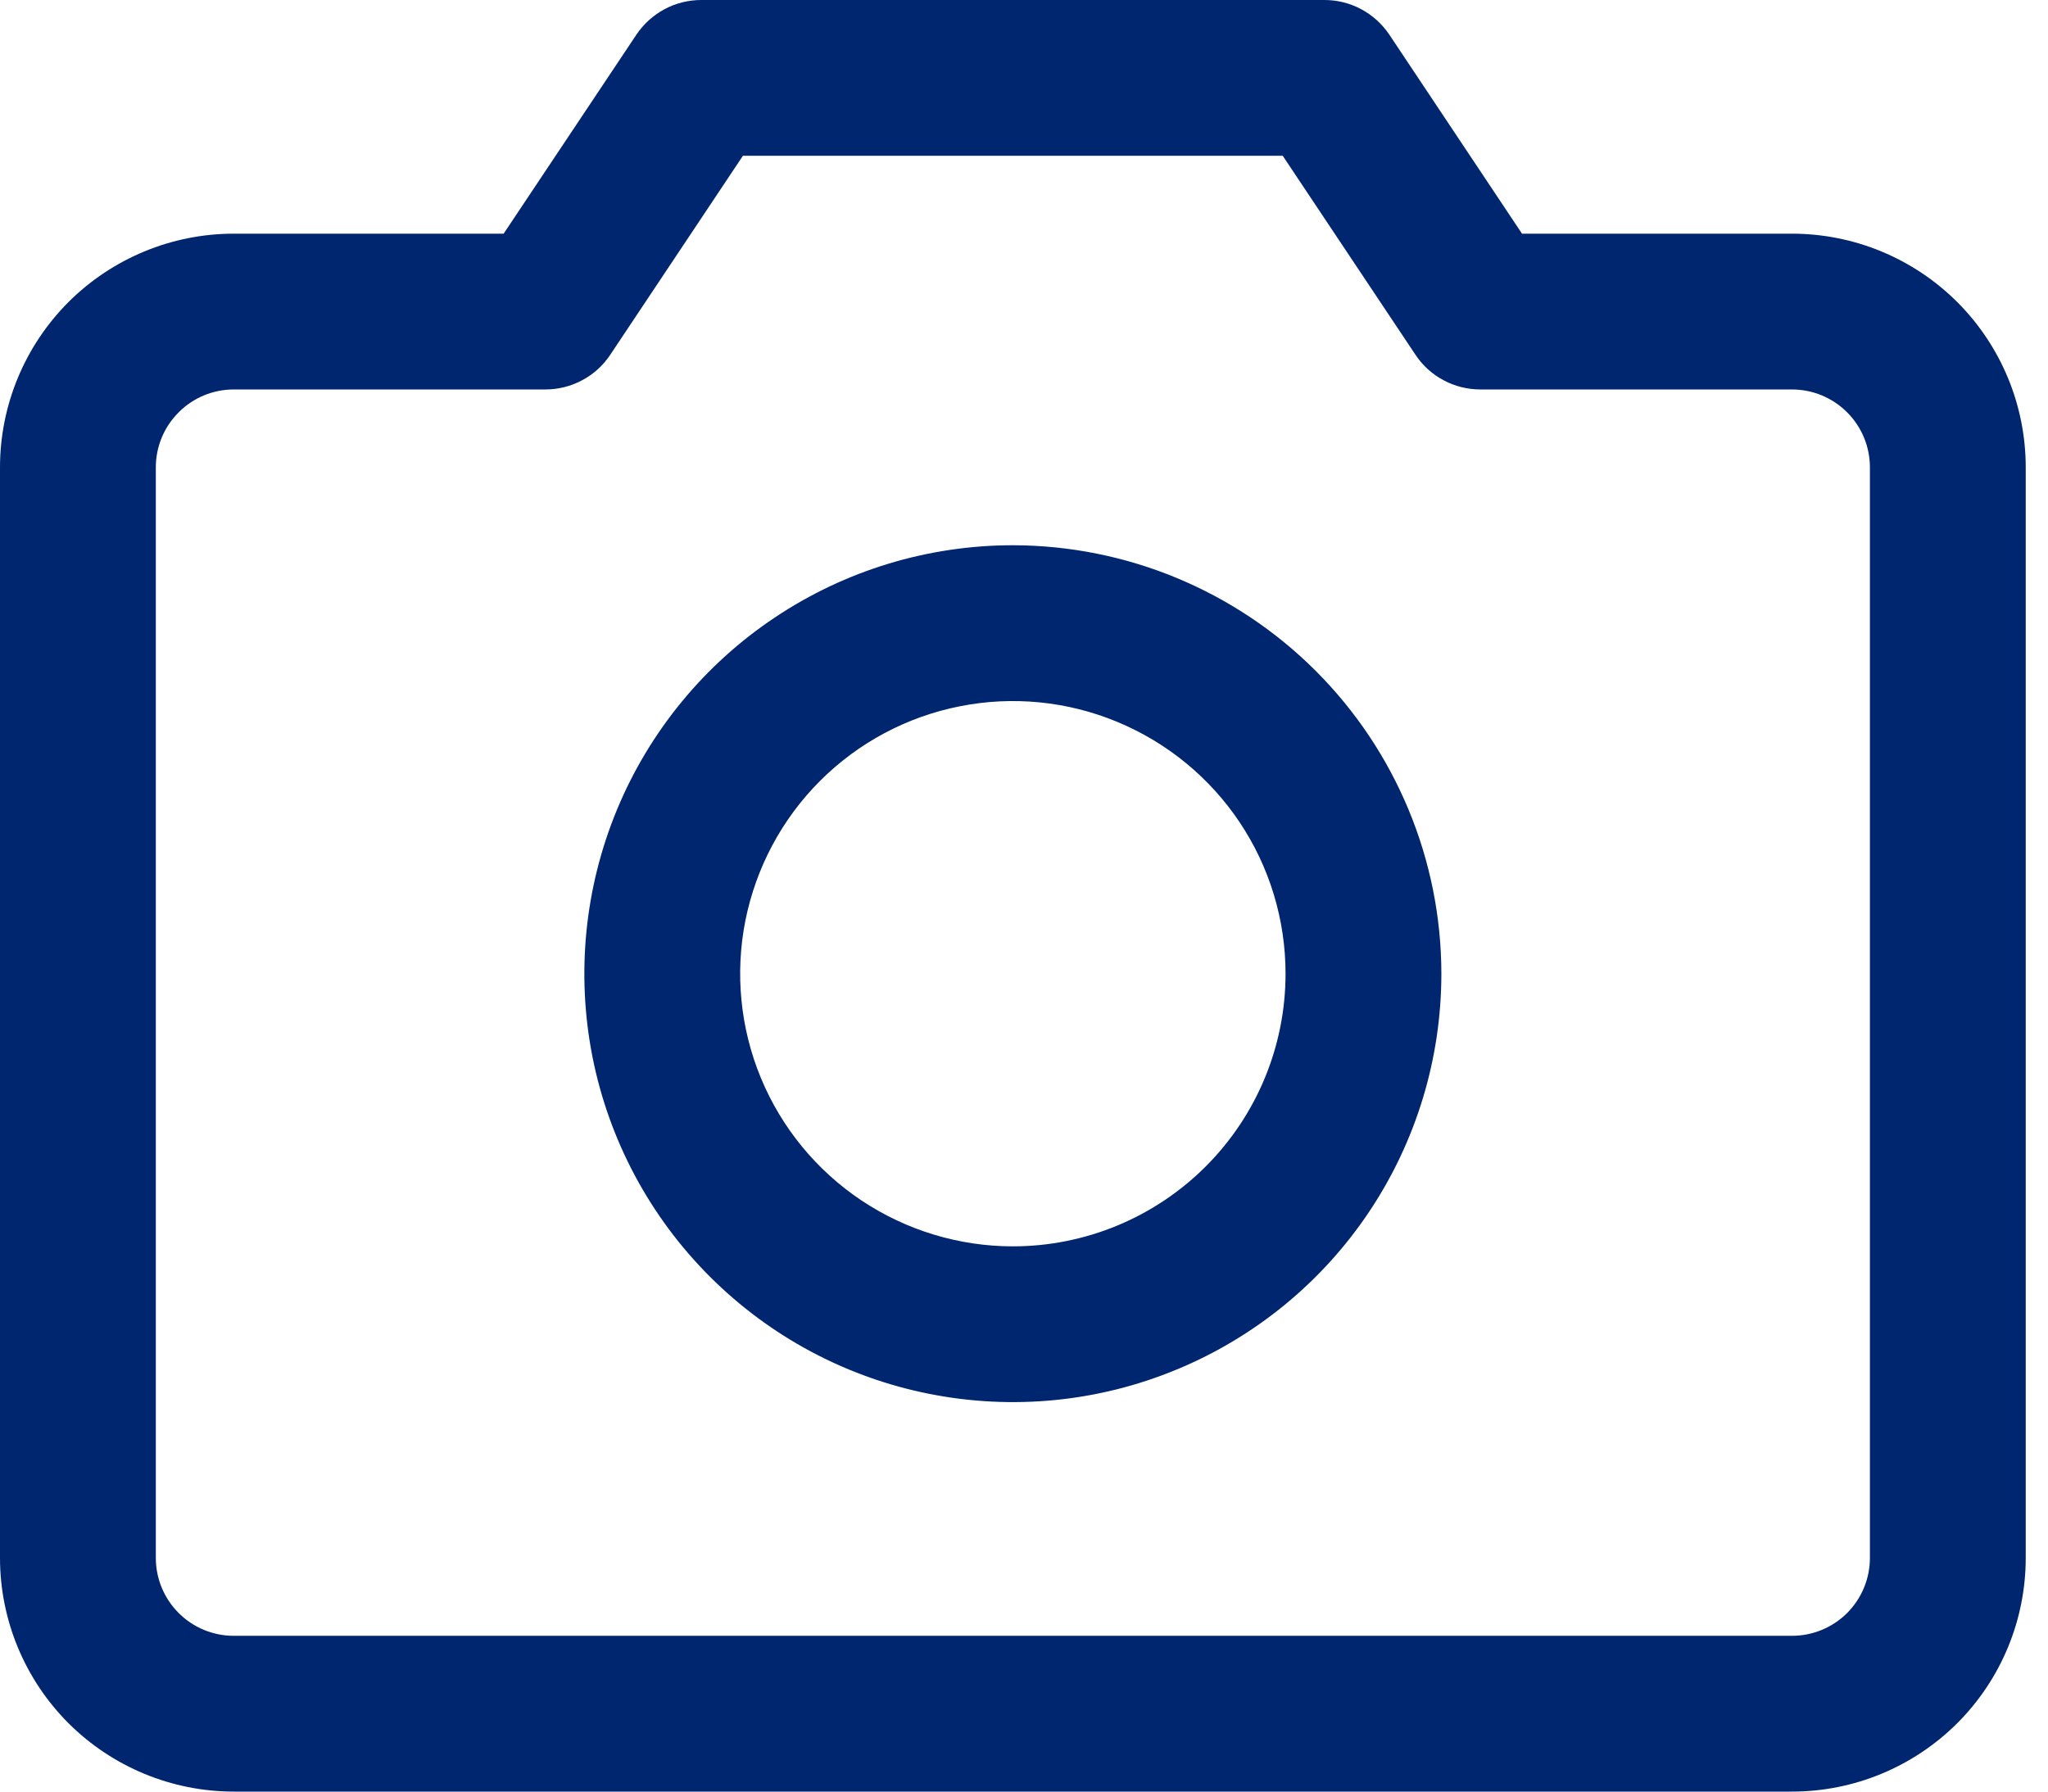 <svg width="24" height="21" viewBox="0 0 24 21" fill="none" xmlns="http://www.w3.org/2000/svg">
<path d="M21 2.739H17.836L16.281 0.406C16.197 0.281 16.084 0.179 15.952 0.108C15.82 0.037 15.672 9.01686e-05 15.522 0H8.217C8.067 9.01686e-05 7.919 0.037 7.787 0.108C7.655 0.179 7.542 0.281 7.458 0.406L5.902 2.739H2.739C2.013 2.739 1.316 3.028 0.802 3.541C0.289 4.055 0 4.752 0 5.478V18.261C0 18.987 0.289 19.684 0.802 20.198C1.316 20.711 2.013 21 2.739 21H21C21.727 21 22.423 20.711 22.937 20.198C23.451 19.684 23.739 18.987 23.739 18.261V5.478C23.739 4.752 23.451 4.055 22.937 3.541C22.423 3.028 21.727 2.739 21 2.739ZM21.913 18.261C21.913 18.503 21.817 18.735 21.646 18.907C21.474 19.078 21.242 19.174 21 19.174H2.739C2.497 19.174 2.265 19.078 2.094 18.907C1.922 18.735 1.826 18.503 1.826 18.261V5.478C1.826 5.236 1.922 5.004 2.094 4.833C2.265 4.661 2.497 4.565 2.739 4.565H6.391C6.542 4.565 6.69 4.528 6.822 4.457C6.955 4.387 7.068 4.284 7.151 4.159L8.706 1.826H15.032L16.588 4.159C16.671 4.284 16.784 4.387 16.917 4.457C17.049 4.528 17.198 4.565 17.348 4.565H21C21.242 4.565 21.474 4.661 21.646 4.833C21.817 5.004 21.913 5.236 21.913 5.478V18.261ZM11.87 6.391C10.876 6.391 9.905 6.686 9.08 7.238C8.254 7.789 7.61 8.574 7.23 9.491C6.85 10.409 6.751 11.419 6.944 12.393C7.138 13.367 7.616 14.262 8.319 14.964C9.021 15.666 9.916 16.145 10.89 16.338C11.864 16.532 12.874 16.433 13.791 16.052C14.709 15.672 15.493 15.029 16.045 14.203C16.597 13.377 16.891 12.406 16.891 11.413C16.89 10.082 16.36 8.805 15.419 7.864C14.477 6.922 13.201 6.393 11.87 6.391ZM11.87 14.609C11.238 14.609 10.62 14.421 10.094 14.07C9.569 13.719 9.159 13.22 8.917 12.636C8.675 12.052 8.612 11.409 8.735 10.79C8.859 10.17 9.163 9.6 9.61 9.153C10.057 8.706 10.626 8.402 11.246 8.279C11.866 8.155 12.509 8.219 13.092 8.461C13.676 8.703 14.175 9.112 14.527 9.638C14.878 10.163 15.065 10.781 15.065 11.413C15.065 12.261 14.729 13.073 14.129 13.673C13.53 14.272 12.717 14.609 11.87 14.609Z" fill="#00266F"/>
</svg>
